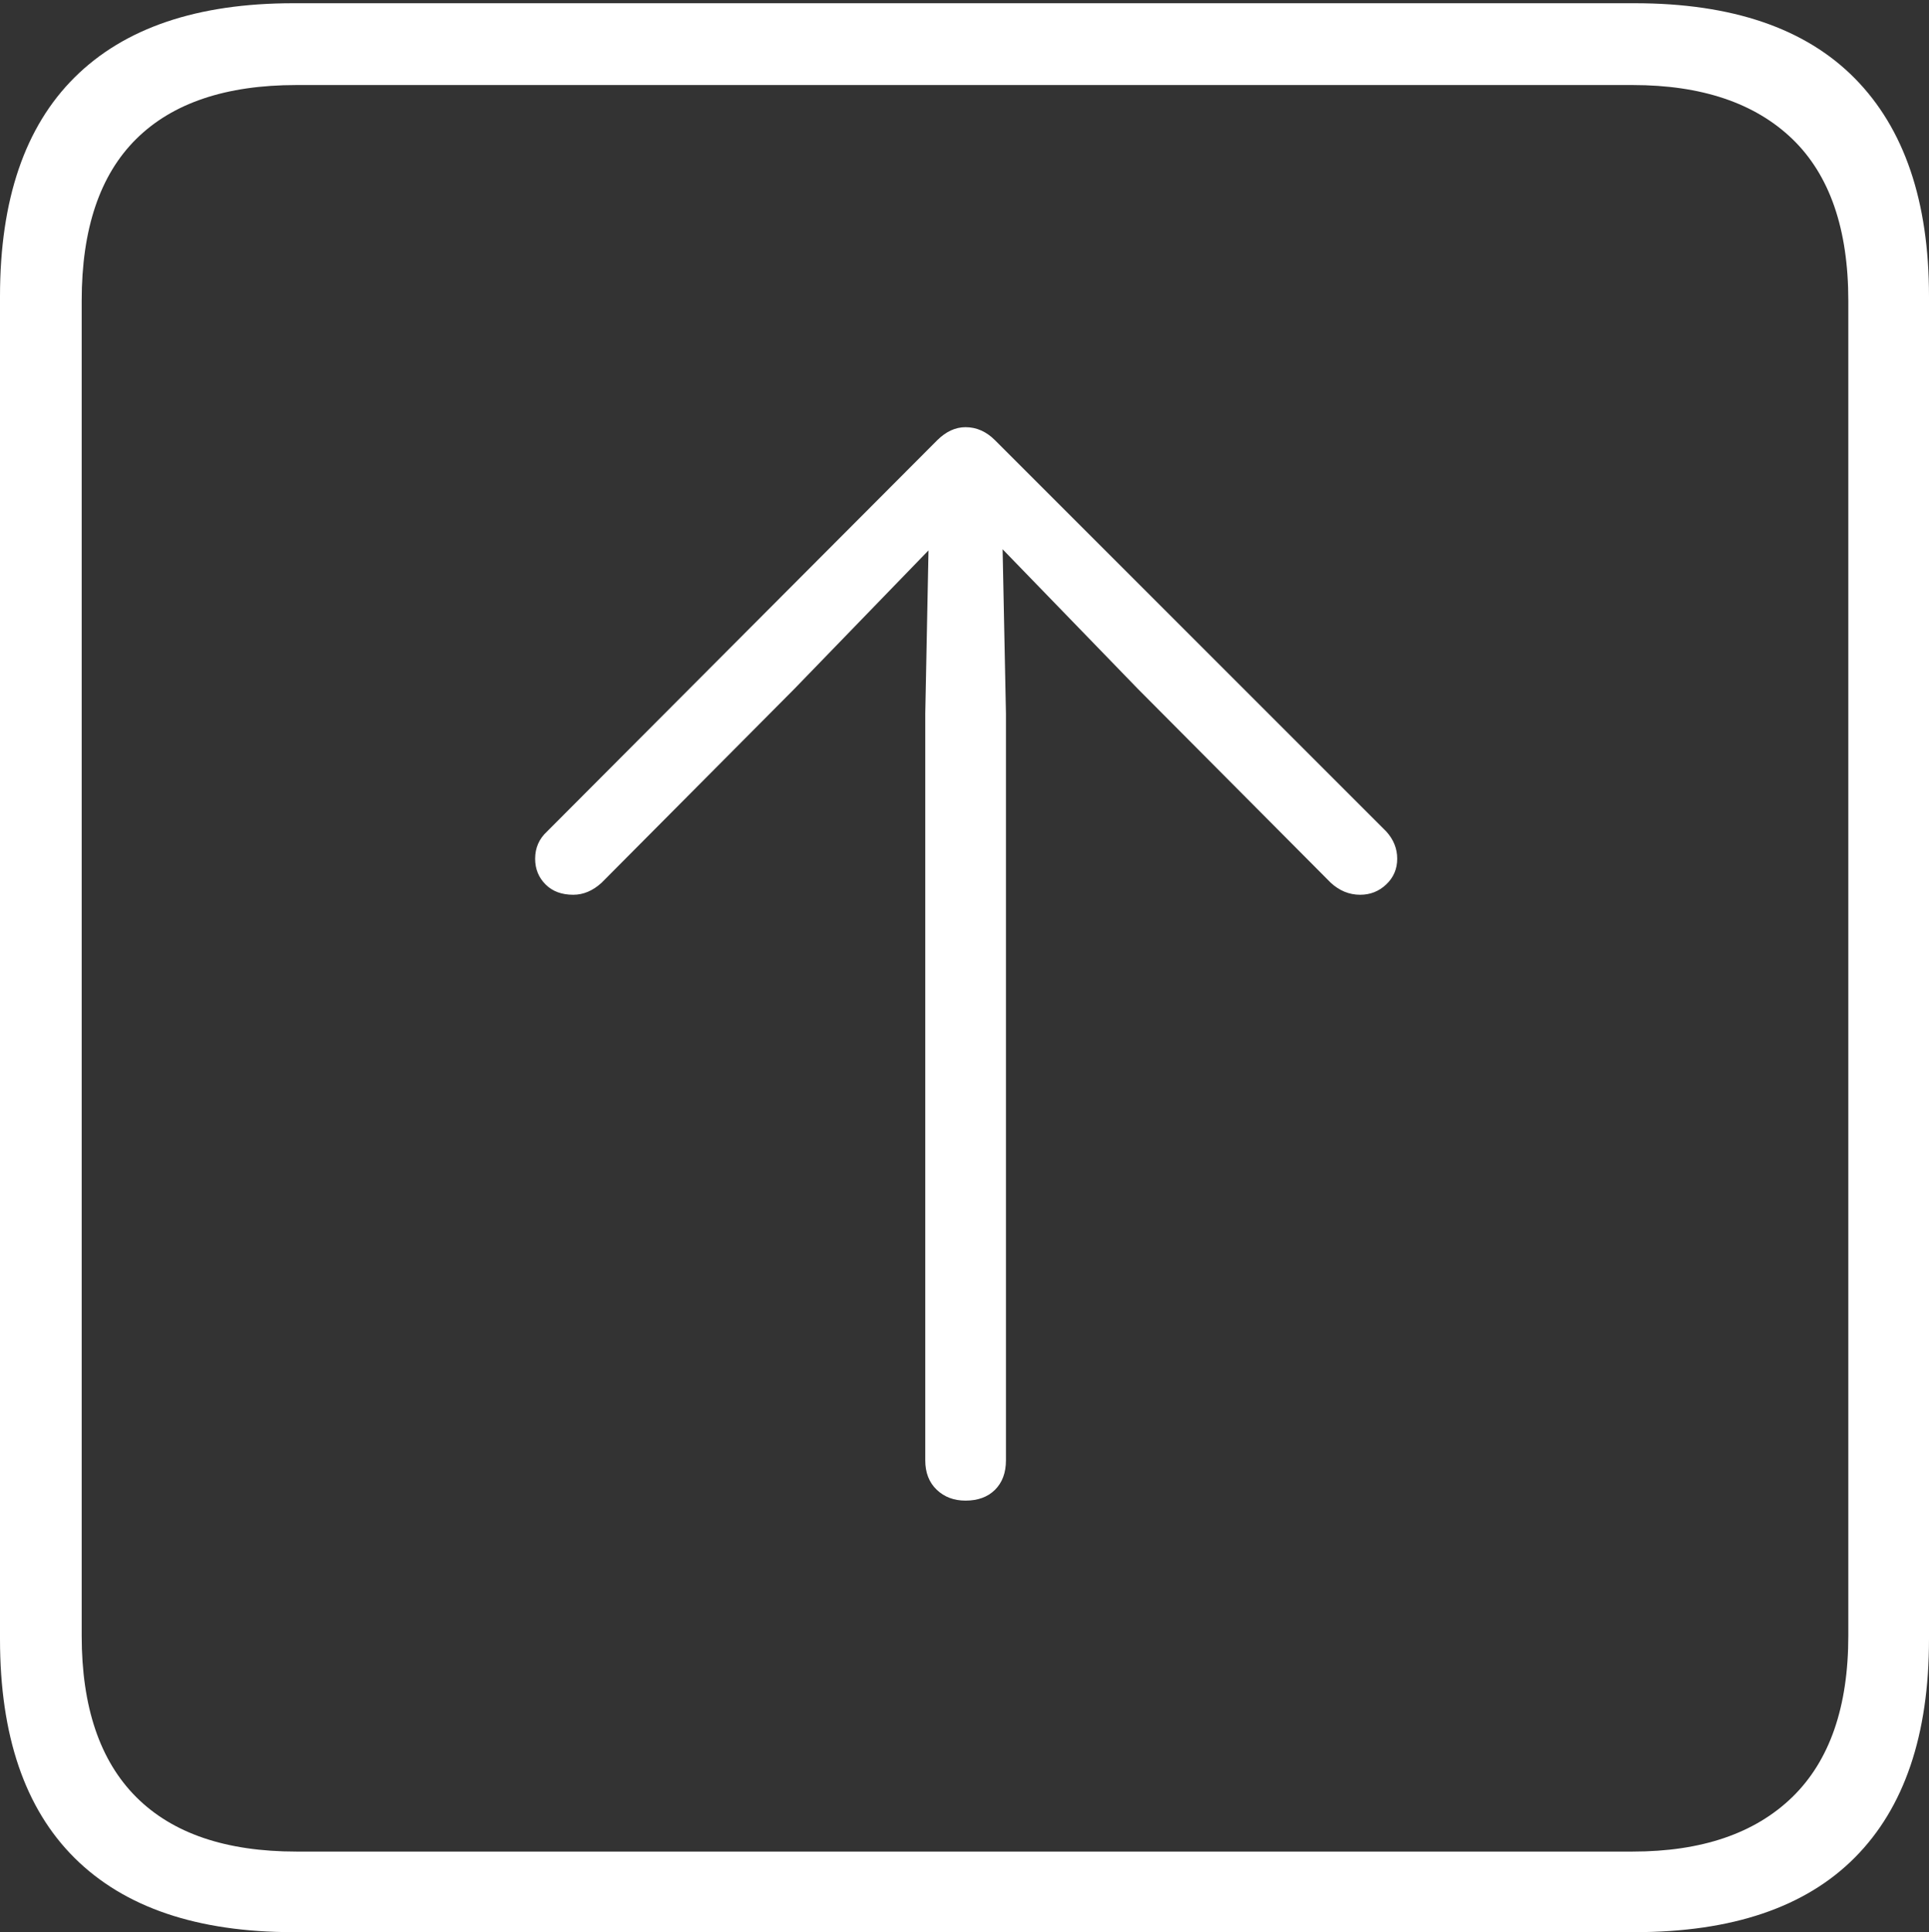 <?xml version="1.0" encoding="UTF-8"?>
<!--Generator: Apple Native CoreSVG 175-->
<!DOCTYPE svg
PUBLIC "-//W3C//DTD SVG 1.1//EN"
       "http://www.w3.org/Graphics/SVG/1.1/DTD/svg11.dtd">
<svg version="1.1" xmlns="http://www.w3.org/2000/svg" xmlns:xlink="http://www.w3.org/1999/xlink" width="17.285" height="17.314">
 <rect width="100%" height="100%" fill="#333333" stroke="none"/>
 <g>
  <rect height="17.314" opacity="0" width="17.285" x="0" y="0"/>
  <path d="M2.627 17.314L14.648 17.314Q15.957 17.314 16.621 16.645Q17.285 15.977 17.285 14.688L17.285 2.656Q17.285 1.377 16.621 0.703Q15.957 0.029 14.648 0.029L2.627 0.029Q1.338 0.029 0.669 0.693Q0 1.357 0 2.656L0 14.688Q0 15.986 0.669 16.65Q1.338 17.314 2.627 17.314ZM2.656 16.592Q1.709 16.592 1.221 16.104Q0.732 15.615 0.732 14.658L0.732 2.695Q0.732 1.729 1.221 1.245Q1.709 0.762 2.656 0.762L14.629 0.762Q15.557 0.762 16.06 1.245Q16.562 1.729 16.562 2.695L16.562 14.658Q16.562 15.615 16.06 16.104Q15.557 16.592 14.629 16.592ZM8.652 13.447Q8.818 13.447 8.916 13.35Q9.014 13.252 9.014 13.086L9.014 6.396L8.984 4.922L10.195 6.172L11.924 7.91Q12.041 8.018 12.188 8.018Q12.324 8.018 12.422 7.925Q12.52 7.832 12.52 7.695Q12.52 7.559 12.422 7.451L8.916 3.945Q8.799 3.828 8.652 3.828Q8.516 3.828 8.398 3.945L4.902 7.451Q4.795 7.549 4.795 7.695Q4.795 7.832 4.888 7.925Q4.98 8.018 5.137 8.018Q5.273 8.018 5.391 7.91L7.119 6.172L8.32 4.932L8.291 6.396L8.291 13.086Q8.291 13.252 8.394 13.35Q8.496 13.447 8.652 13.447Z" fill="#ffffff"/>
 </g>
</svg>
